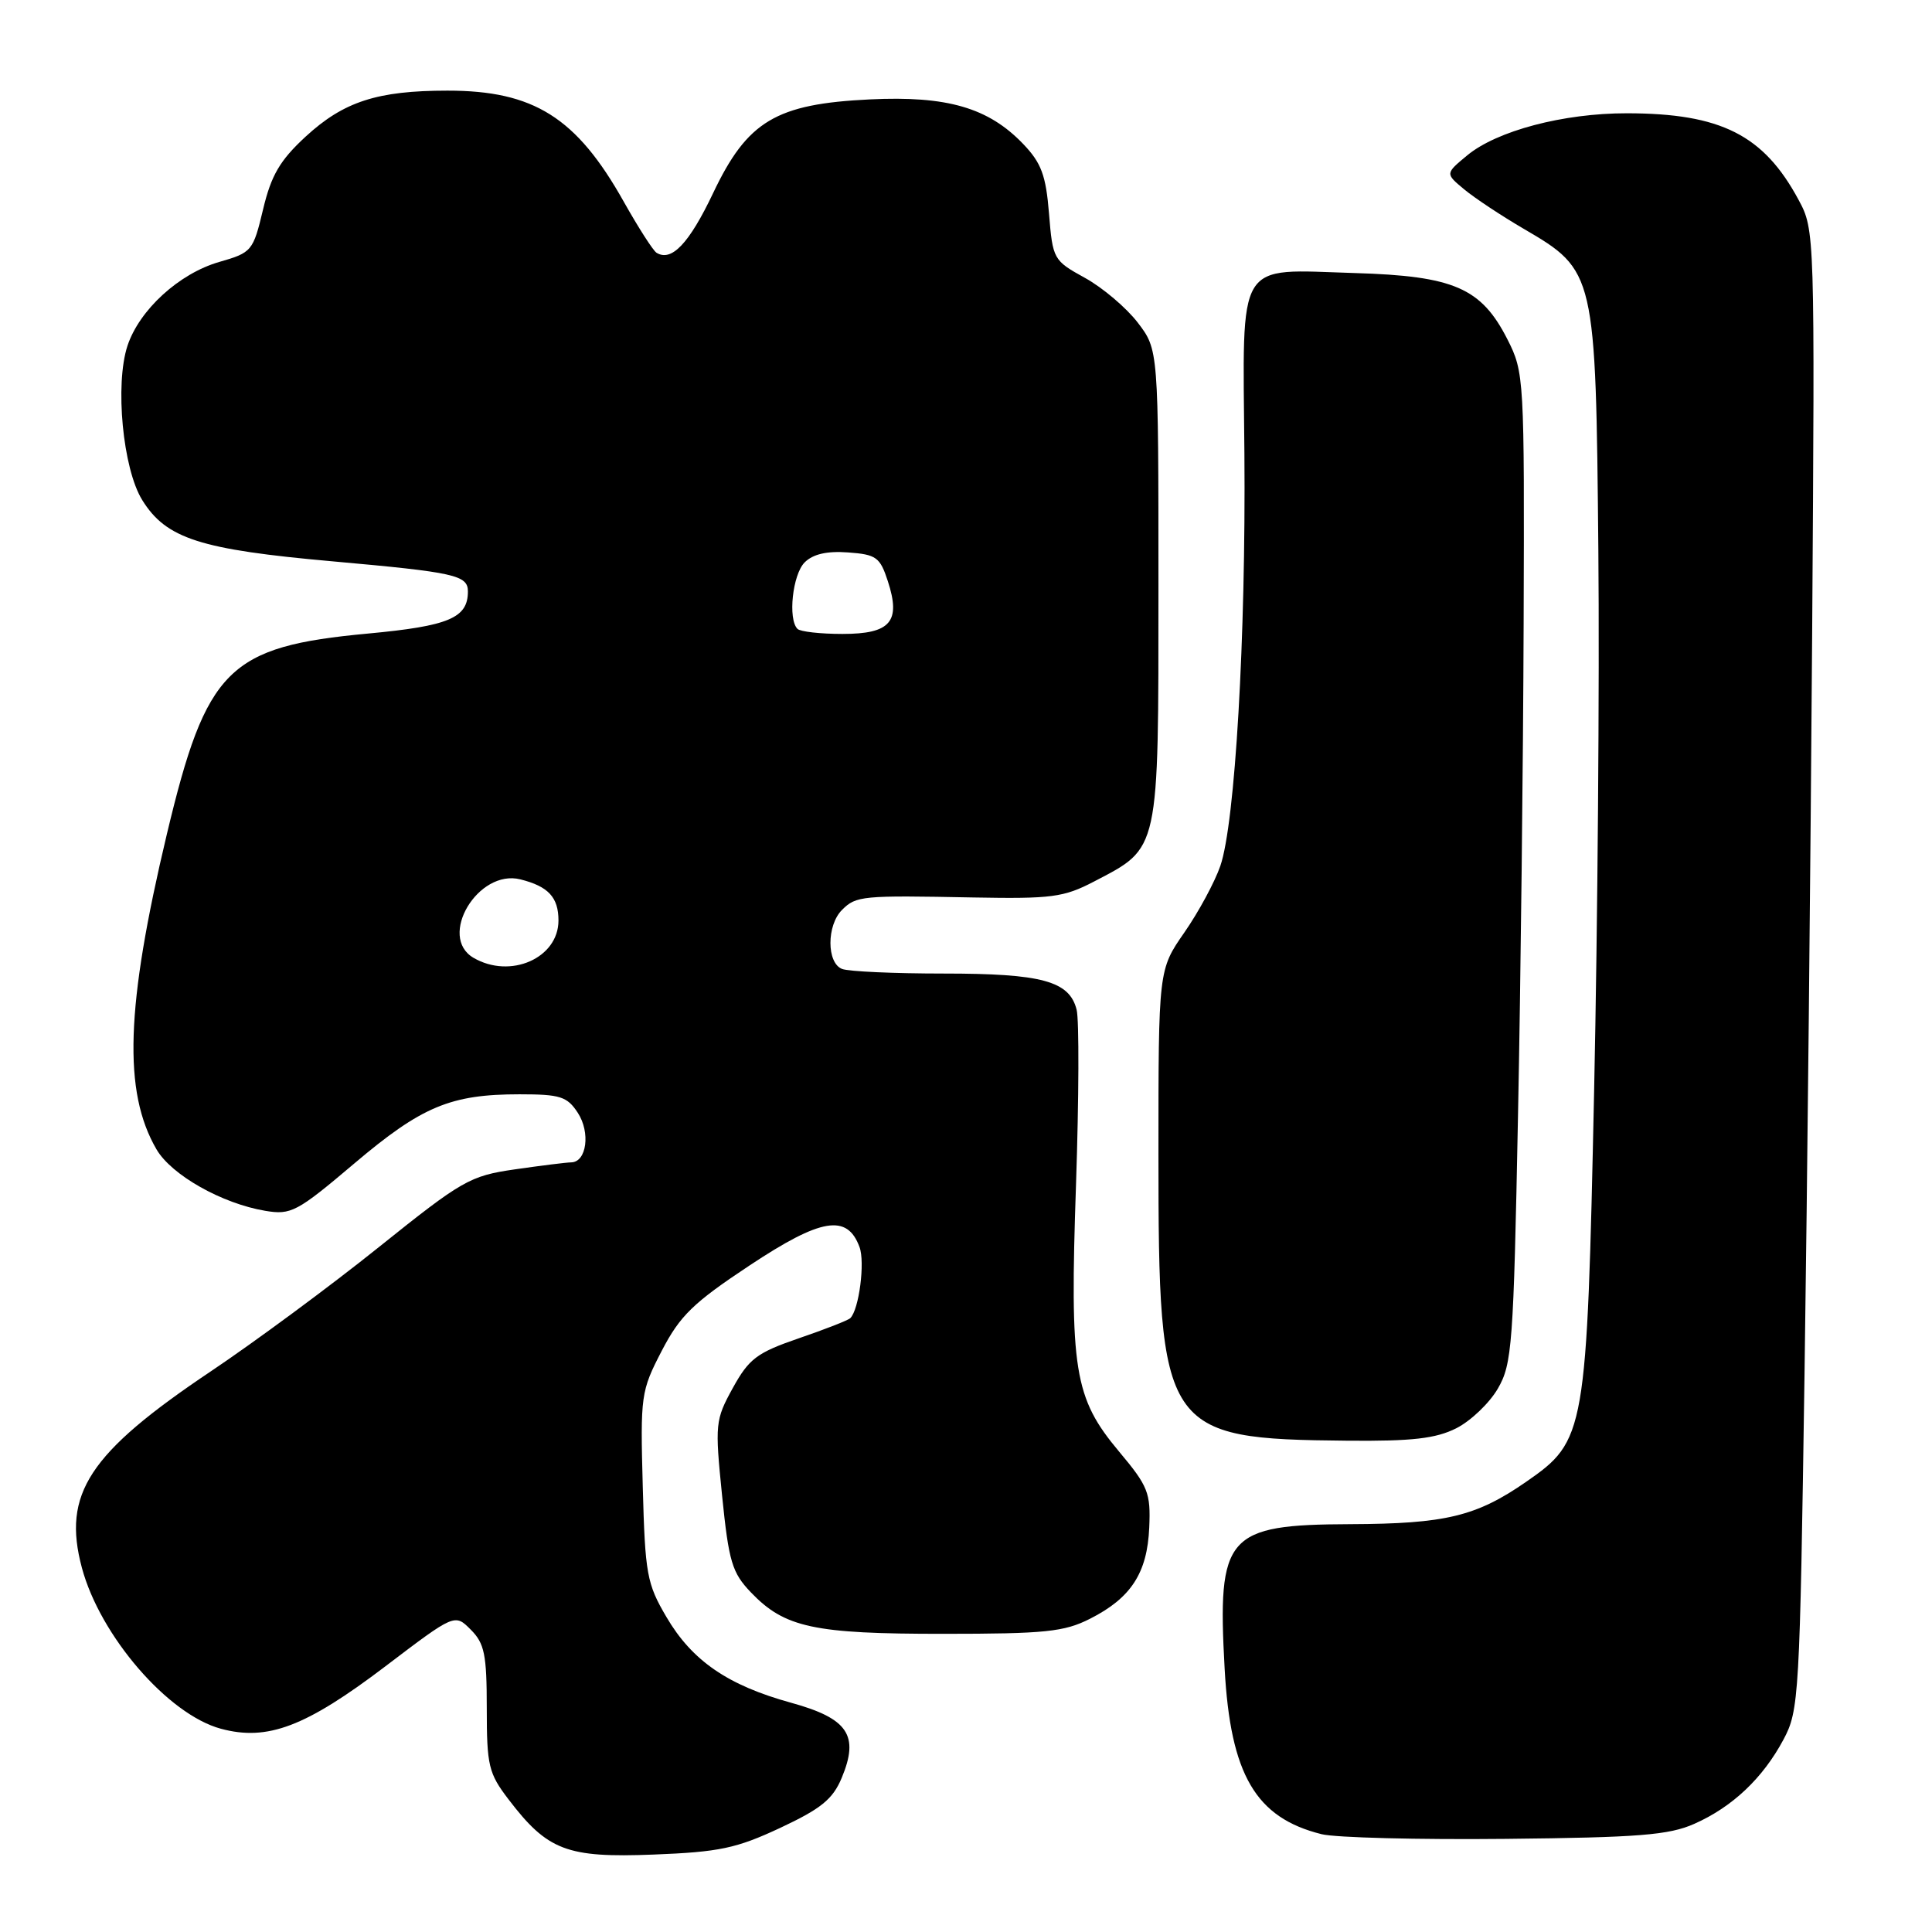 <?xml version="1.0" encoding="UTF-8" standalone="no"?>
<!DOCTYPE svg PUBLIC "-//W3C//DTD SVG 1.1//EN" "http://www.w3.org/Graphics/SVG/1.1/DTD/svg11.dtd" >
<svg xmlns="http://www.w3.org/2000/svg" xmlns:xlink="http://www.w3.org/1999/xlink" version="1.1" viewBox="0 0 256 256">
 <g >
 <path fill="currentColor"
d=" M 103.37 242.21 C 108.79 239.67 110.35 238.41 111.53 235.58 C 113.88 229.95 112.38 227.71 104.85 225.63 C 96.45 223.32 91.71 220.07 88.31 214.27 C 85.71 209.85 85.48 208.59 85.17 197.00 C 84.84 184.89 84.92 184.33 87.68 179.00 C 90.11 174.32 91.85 172.63 99.35 167.66 C 108.81 161.39 112.26 160.82 113.89 165.24 C 114.64 167.25 113.83 173.51 112.67 174.66 C 112.40 174.94 109.33 176.14 105.85 177.33 C 100.29 179.24 99.25 180.03 97.11 183.90 C 94.77 188.15 94.72 188.66 95.68 198.18 C 96.57 206.96 97.00 208.39 99.51 211.01 C 103.98 215.67 107.83 216.50 125.00 216.49 C 138.49 216.49 141.01 216.23 144.44 214.49 C 149.87 211.74 152.02 208.43 152.28 202.41 C 152.48 197.81 152.14 196.94 148.29 192.35 C 142.31 185.21 141.73 181.61 142.58 156.88 C 142.96 145.53 143.00 135.15 142.66 133.80 C 141.71 129.99 138.07 129.00 125.03 129.00 C 118.51 129.00 112.45 128.73 111.58 128.39 C 109.53 127.60 109.52 122.62 111.57 120.57 C 113.44 118.70 114.17 118.63 129.00 118.92 C 139.33 119.11 140.95 118.90 144.94 116.82 C 153.69 112.25 153.50 113.13 153.50 77.60 C 153.50 46.34 153.50 46.34 150.76 42.75 C 149.25 40.78 146.10 38.11 143.76 36.82 C 139.58 34.52 139.49 34.35 139.00 28.30 C 138.59 23.22 137.98 21.59 135.58 19.08 C 130.97 14.27 125.51 12.68 115.28 13.17 C 102.81 13.77 99.03 16.03 94.49 25.59 C 91.32 32.26 88.98 34.73 86.99 33.49 C 86.54 33.21 84.59 30.17 82.66 26.74 C 76.40 15.57 70.73 12.00 59.28 12.01 C 50.00 12.01 45.54 13.46 40.50 18.10 C 37.09 21.25 35.94 23.21 34.86 27.74 C 33.54 33.27 33.37 33.47 29.05 34.71 C 23.74 36.24 18.47 41.05 16.89 45.82 C 15.21 50.93 16.27 62.09 18.84 66.25 C 22.02 71.38 26.49 72.82 44.17 74.39 C 60.26 75.83 62.00 76.21 62.00 78.37 C 62.00 81.89 59.48 82.95 48.76 83.95 C 30.25 85.67 27.35 88.56 22.11 110.53 C 16.66 133.39 16.29 144.67 20.74 152.30 C 22.73 155.71 29.42 159.48 35.15 160.44 C 38.56 161.01 39.35 160.60 46.93 154.18 C 55.88 146.60 59.71 145.00 68.84 145.00 C 74.23 145.00 75.15 145.29 76.56 147.45 C 78.26 150.05 77.74 153.99 75.68 154.02 C 75.03 154.03 71.67 154.45 68.20 154.95 C 62.26 155.81 61.25 156.39 50.20 165.25 C 43.77 170.41 33.75 177.81 27.95 181.70 C 11.75 192.56 8.23 197.93 10.85 207.74 C 13.27 216.76 22.27 227.19 29.28 229.07 C 35.44 230.73 40.51 228.81 51.06 220.80 C 60.26 213.81 60.26 213.81 62.38 215.94 C 64.20 217.76 64.50 219.23 64.50 226.36 C 64.50 233.95 64.74 234.97 67.37 238.41 C 72.55 245.21 75.11 246.19 86.59 245.74 C 95.32 245.40 97.57 244.92 103.37 242.21 Z  M 224.50 241.67 C 229.56 239.43 233.59 235.61 236.32 230.50 C 238.38 226.65 238.48 224.88 239.11 182.00 C 239.47 157.52 239.92 113.42 240.12 84.00 C 240.48 30.84 240.47 30.47 238.33 26.50 C 233.70 17.88 228.03 15.02 215.57 15.01 C 207.16 15.00 198.34 17.33 194.41 20.59 C 191.50 23.00 191.50 23.00 194.00 25.08 C 195.38 26.23 198.94 28.59 201.92 30.33 C 211.39 35.86 211.45 36.13 211.79 73.00 C 211.95 90.33 211.70 122.50 211.23 144.50 C 210.26 190.02 210.11 190.88 202.22 196.35 C 195.61 200.93 191.53 201.91 178.94 201.96 C 162.48 202.02 161.29 203.39 162.27 221.09 C 163.04 235.16 166.38 240.87 175.12 243.04 C 176.98 243.50 187.95 243.78 199.50 243.66 C 217.12 243.48 221.14 243.16 224.50 241.67 Z  M 192.97 189.25 C 194.87 188.29 197.35 185.93 198.47 184.00 C 200.36 180.75 200.55 178.21 201.14 148.00 C 201.50 130.12 201.83 100.63 201.89 82.46 C 202.00 50.08 201.96 49.34 199.75 44.98 C 196.28 38.15 192.67 36.57 179.50 36.18 C 163.64 35.70 164.67 34.01 164.89 60.09 C 165.09 84.47 163.66 109.06 161.70 114.74 C 160.97 116.86 158.83 120.83 156.94 123.55 C 153.50 128.50 153.50 128.50 153.50 153.00 C 153.50 189.76 154.10 190.67 178.50 190.90 C 187.13 190.98 190.25 190.62 192.97 189.25 Z  M 62.75 126.92 C 57.96 124.13 63.34 115.12 68.95 116.52 C 72.66 117.45 74.00 118.90 74.00 121.97 C 74.00 126.96 67.63 129.76 62.75 126.92 Z  M 105.67 83.33 C 104.38 82.04 105.02 76.12 106.62 74.52 C 107.72 73.42 109.58 72.99 112.37 73.20 C 116.11 73.47 116.61 73.83 117.64 77.00 C 119.40 82.38 118.01 84.00 111.63 84.00 C 108.72 84.00 106.03 83.70 105.67 83.33 Z "/>
</g>
</svg>